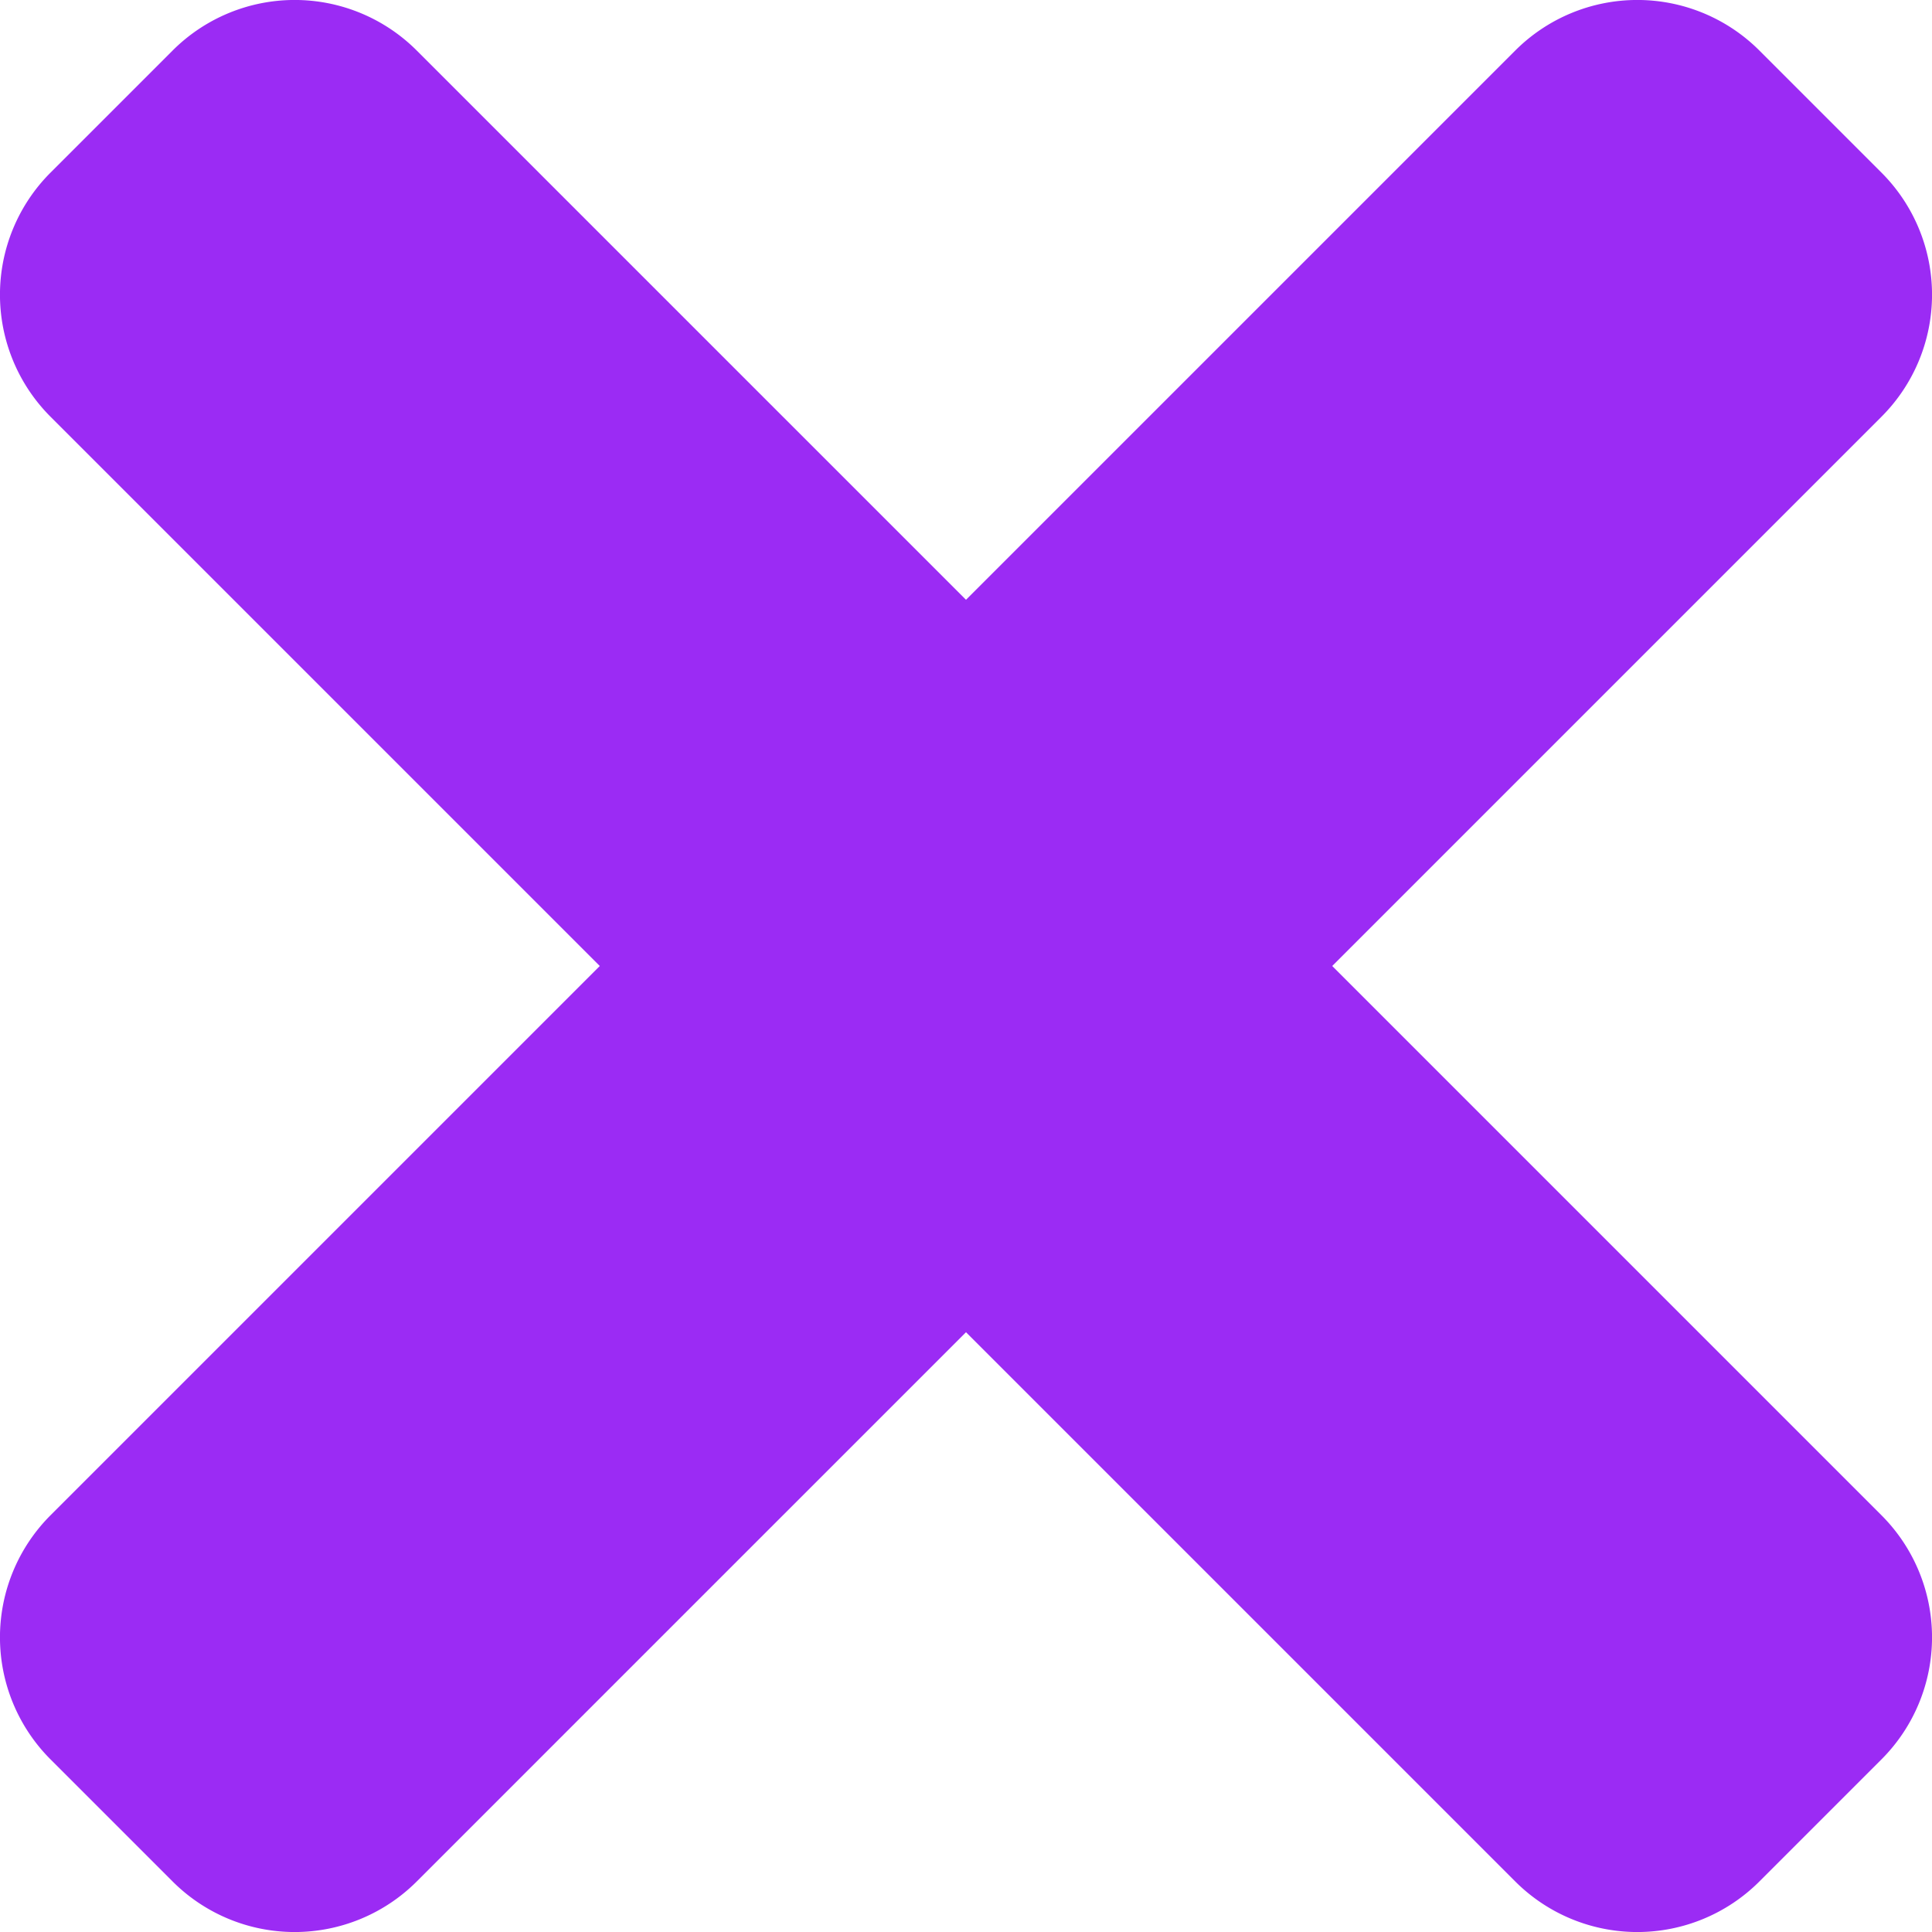 <svg xmlns="http://www.w3.org/2000/svg" width="20" height="20" viewBox="0 0 20 20">
  <path id="times" d="M13.791,90l5.686-5.686a1.787,1.787,0,0,0,0-2.527l-1.264-1.264a1.787,1.787,0,0,0-2.527,0L10,86.209,4.314,80.523a1.787,1.787,0,0,0-2.527,0L.523,81.787a1.787,1.787,0,0,0,0,2.527L6.209,90,.523,95.686a1.787,1.787,0,0,0,0,2.527l1.264,1.264a1.787,1.787,0,0,0,2.527,0L10,93.791l5.686,5.686a1.787,1.787,0,0,0,2.527,0l1.264-1.264a1.787,1.787,0,0,0,0-2.527Z" transform="translate(0 -80)" fill="#9b2bf4"/>
</svg>
